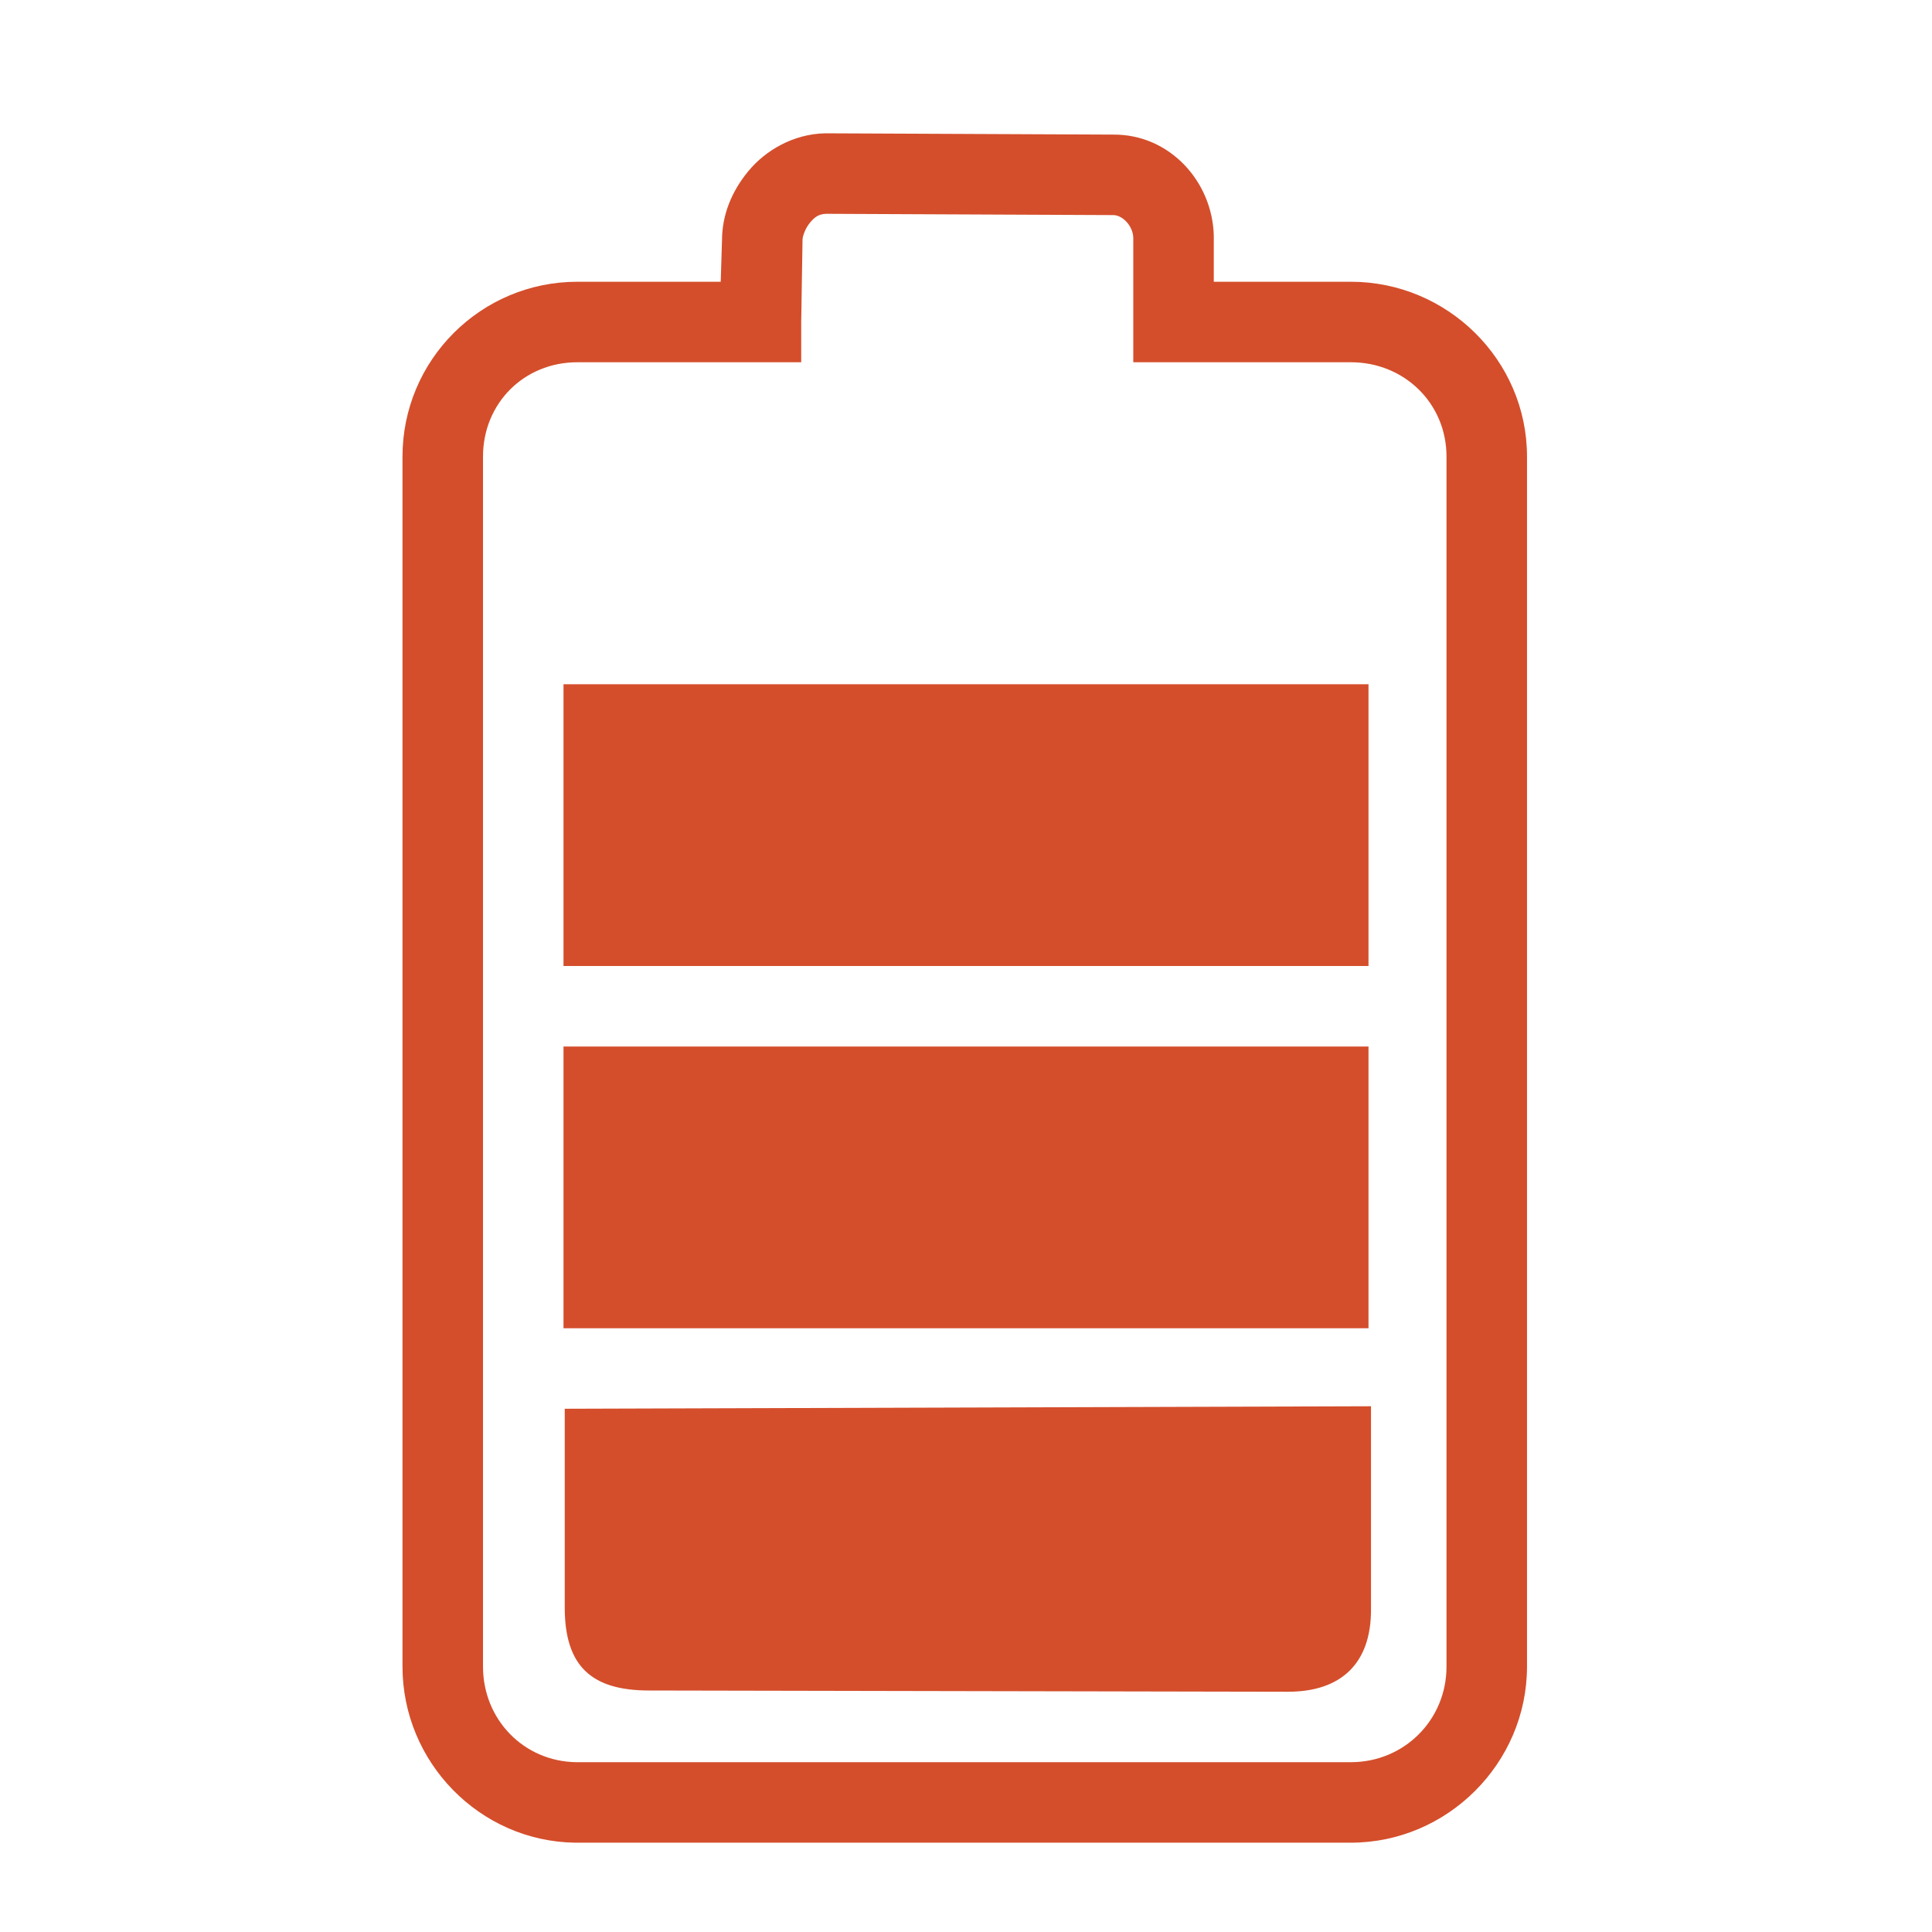<svg xmlns="http://www.w3.org/2000/svg" width="48" height="48">
 <path d="M 20.5,3.312 C 19.703,3.329 19.015,3.741 18.594,4.25 C 18.173,4.759 17.94,5.344 17.938,5.969 L 17.906,7 L 14.344,7 C 11.946,7 10,8.946 10,11.344 L 10,41.406 C 10,43.78 11.915,45.744 14.281,45.781 C 14.305,45.782 14.32,45.781 14.344,45.781 L 33.562,45.781 C 35.96,45.781 37.938,43.804 37.938,41.406 L 37.938,11.344 C 37.938,8.946 35.96,7 33.562,7 L 30.156,7 L 30.156,5.875 L 30.156,5.844 C 30.117,4.508 29.061,3.333 27.656,3.344 L 20.5,3.312 z M 20.531,5.312 L 27.656,5.344 C 27.891,5.342 28.148,5.615 28.156,5.906 L 28.156,8 L 28.156,9 L 29.156,9 L 33.562,9 C 34.887,9 35.938,10.02 35.938,11.344 L 35.938,41.406 C 35.938,42.73 34.887,43.781 33.562,43.781 L 14.344,43.781 C 14.331,43.781 14.325,43.781 14.312,43.781 C 13.009,43.761 12,42.717 12,41.406 L 12,11.344 C 12,10.02 13.02,9 14.344,9 L 18.906,9 L 19.906,9 L 19.906,8 L 19.938,6 L 19.938,5.969 C 19.938,5.858 20.013,5.666 20.125,5.531 C 20.237,5.396 20.34,5.316 20.531,5.312 z M 14,17 L 14,24 L 34,24 L 34,17 L 14,17 z M 14,26 L 14,33 L 34,33 L 34,26 L 14,26 z M 34.062,34.938 L 14.031,35 L 14.031,39.938 C 14.031,41.402 14.702,42 16.125,42 L 32,42.031 C 33.331,42.031 34.062,41.315 34.062,40 L 34.062,34.938 z" fill="#d44e2b"/>
</svg>
